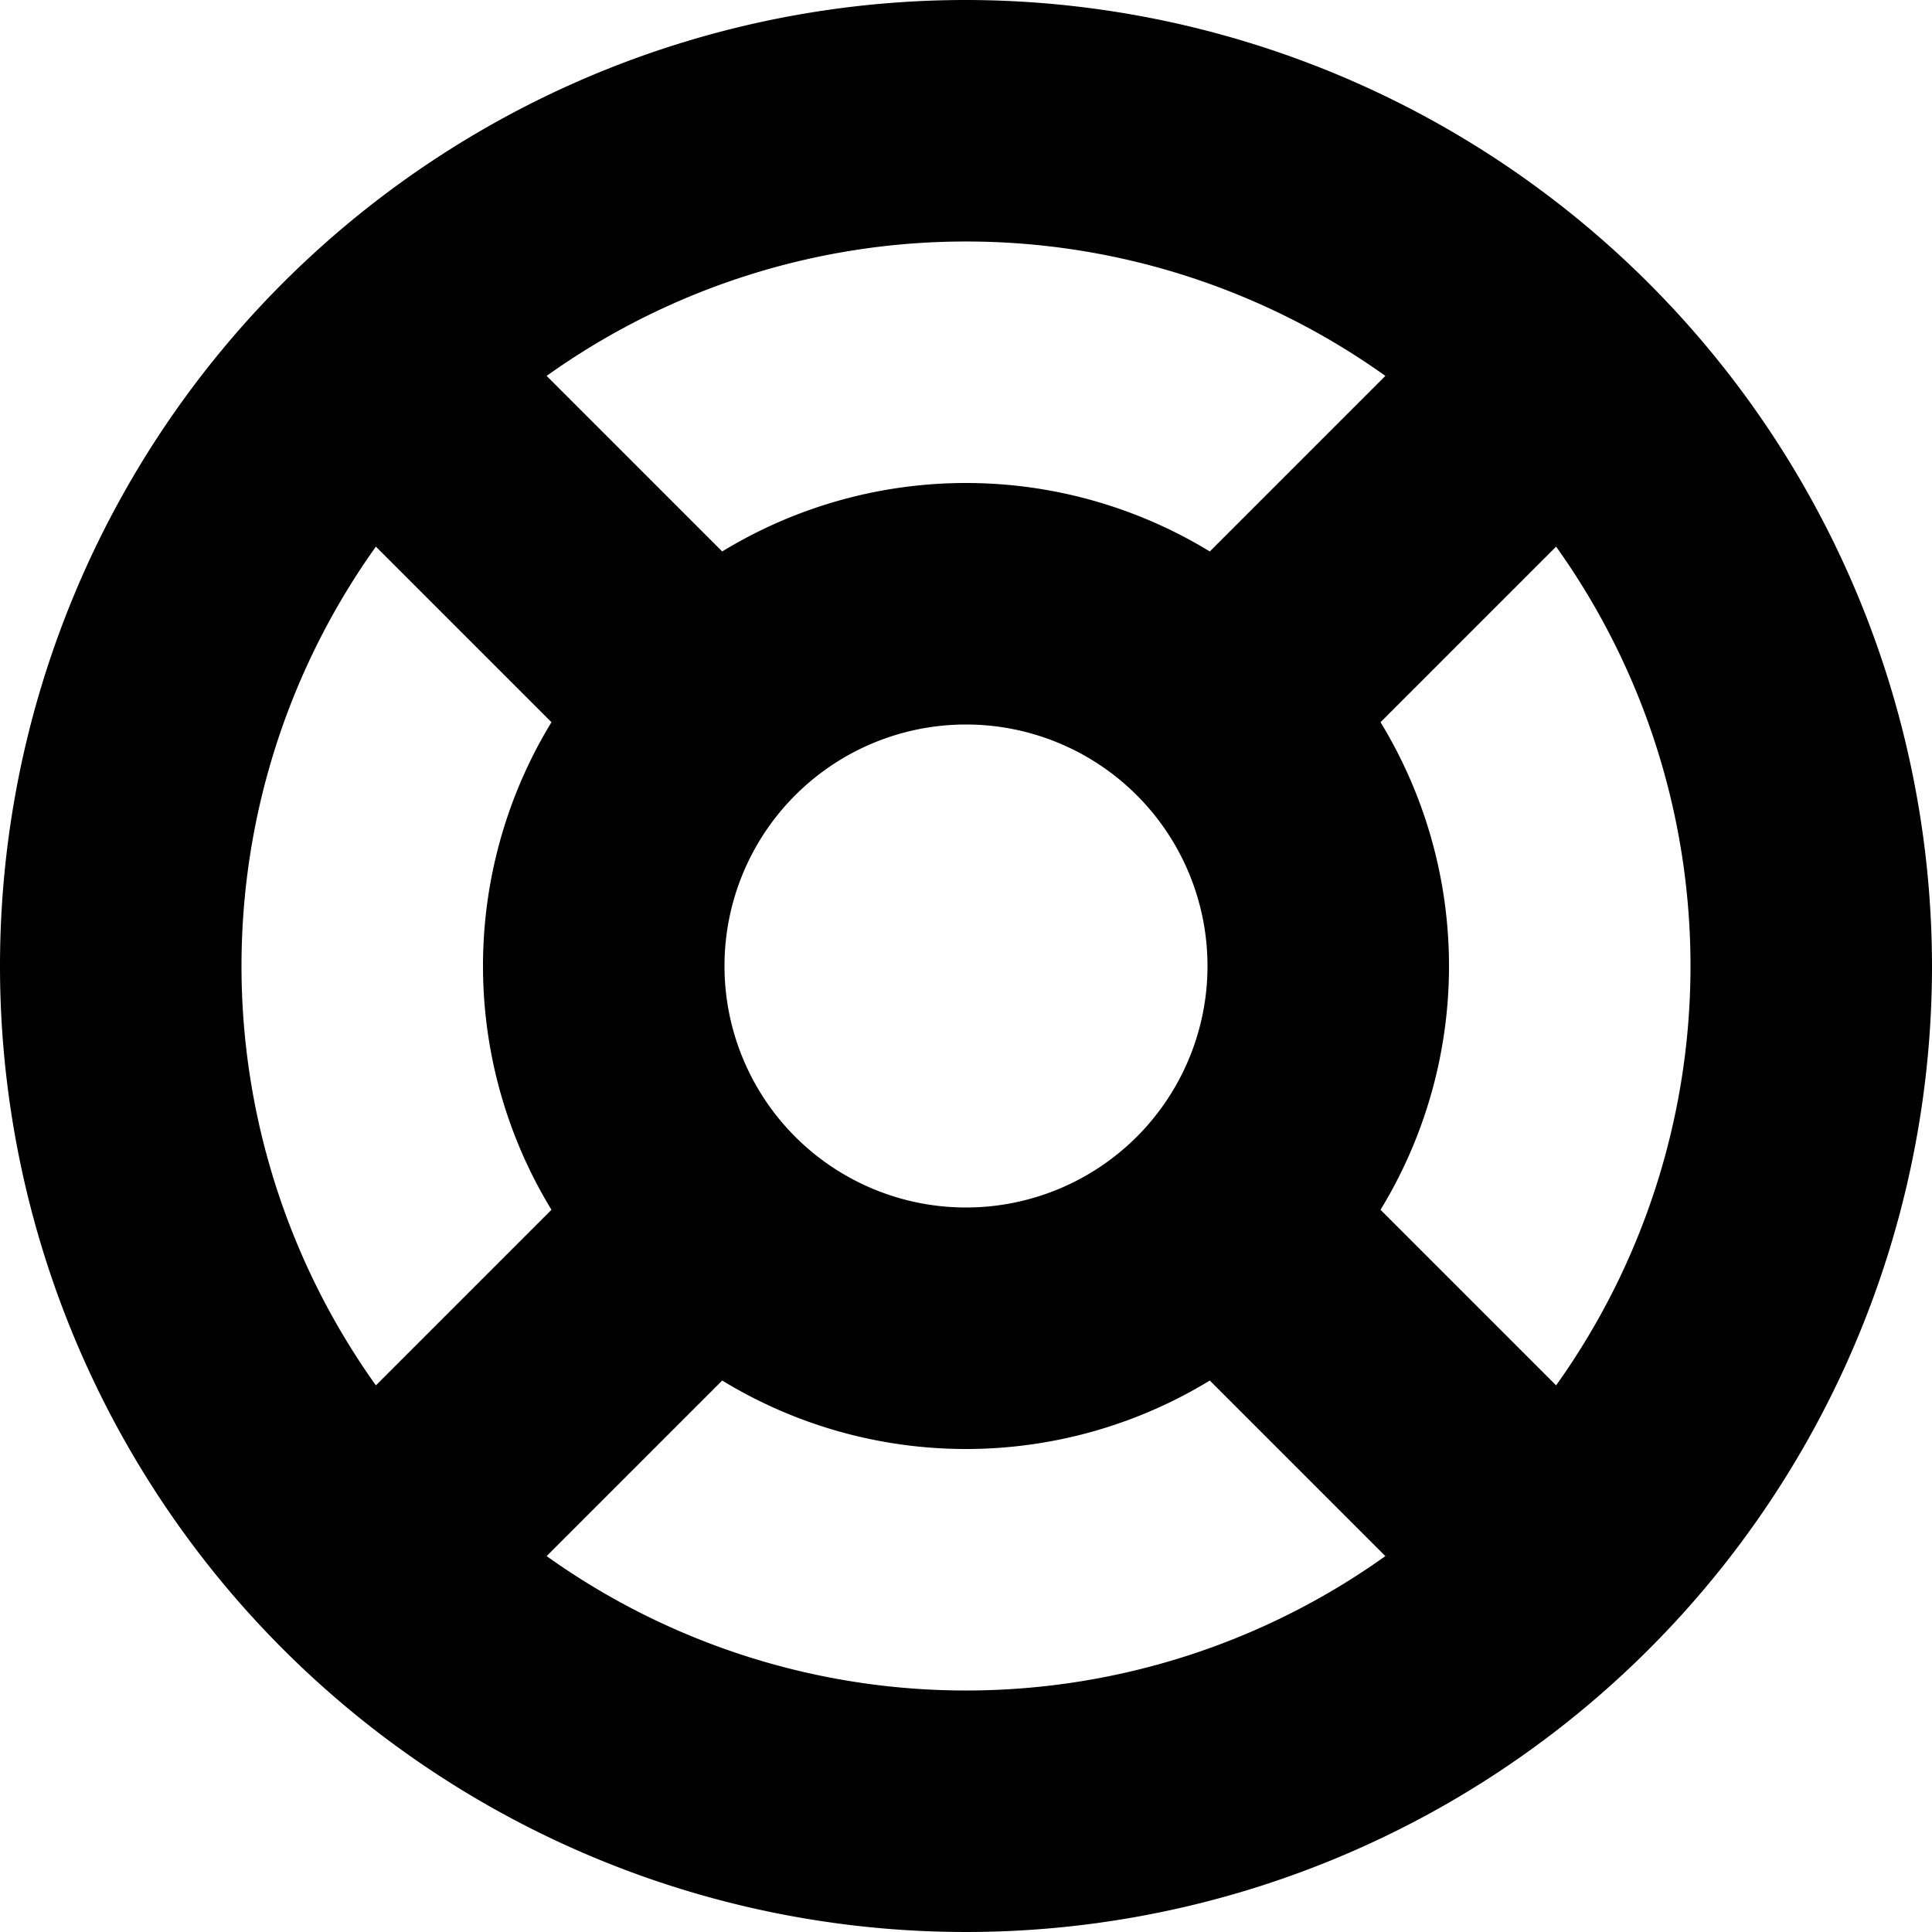 <svg xmlns="http://www.w3.org/2000/svg" width="16" height="16" viewBox="0 0 16 16">
<defs>
    <style>
      .cls-1 {
        fill-rule: evenodd;
      }
    </style>
  </defs>
  <path id="help_1" class="cls-1" d="M648,192a8,8,0,1,0,8,8A8.009,8.009,0,0,0,648,192Zm3.433,10.019a3.878,3.878,0,0,0,0-4.038l1.454-1.454a5.975,5.975,0,0,1,0,6.946ZM646,200a2,2,0,1,1,2,2A2,2,0,0,1,646,200Zm5.473-4.887-1.454,1.454a3.878,3.878,0,0,0-4.038,0l-1.454-1.454A5.975,5.975,0,0,1,651.473,195.113Zm-8.36,1.414,1.454,1.454a3.878,3.878,0,0,0,0,4.038l-1.454,1.454A5.975,5.975,0,0,1,643.113,196.527Zm1.414,8.36,1.454-1.454a3.878,3.878,0,0,0,4.038,0l1.454,1.454A5.975,5.975,0,0,1,644.527,204.887Z" transform="translate(-640 -192)"/>
</svg>
